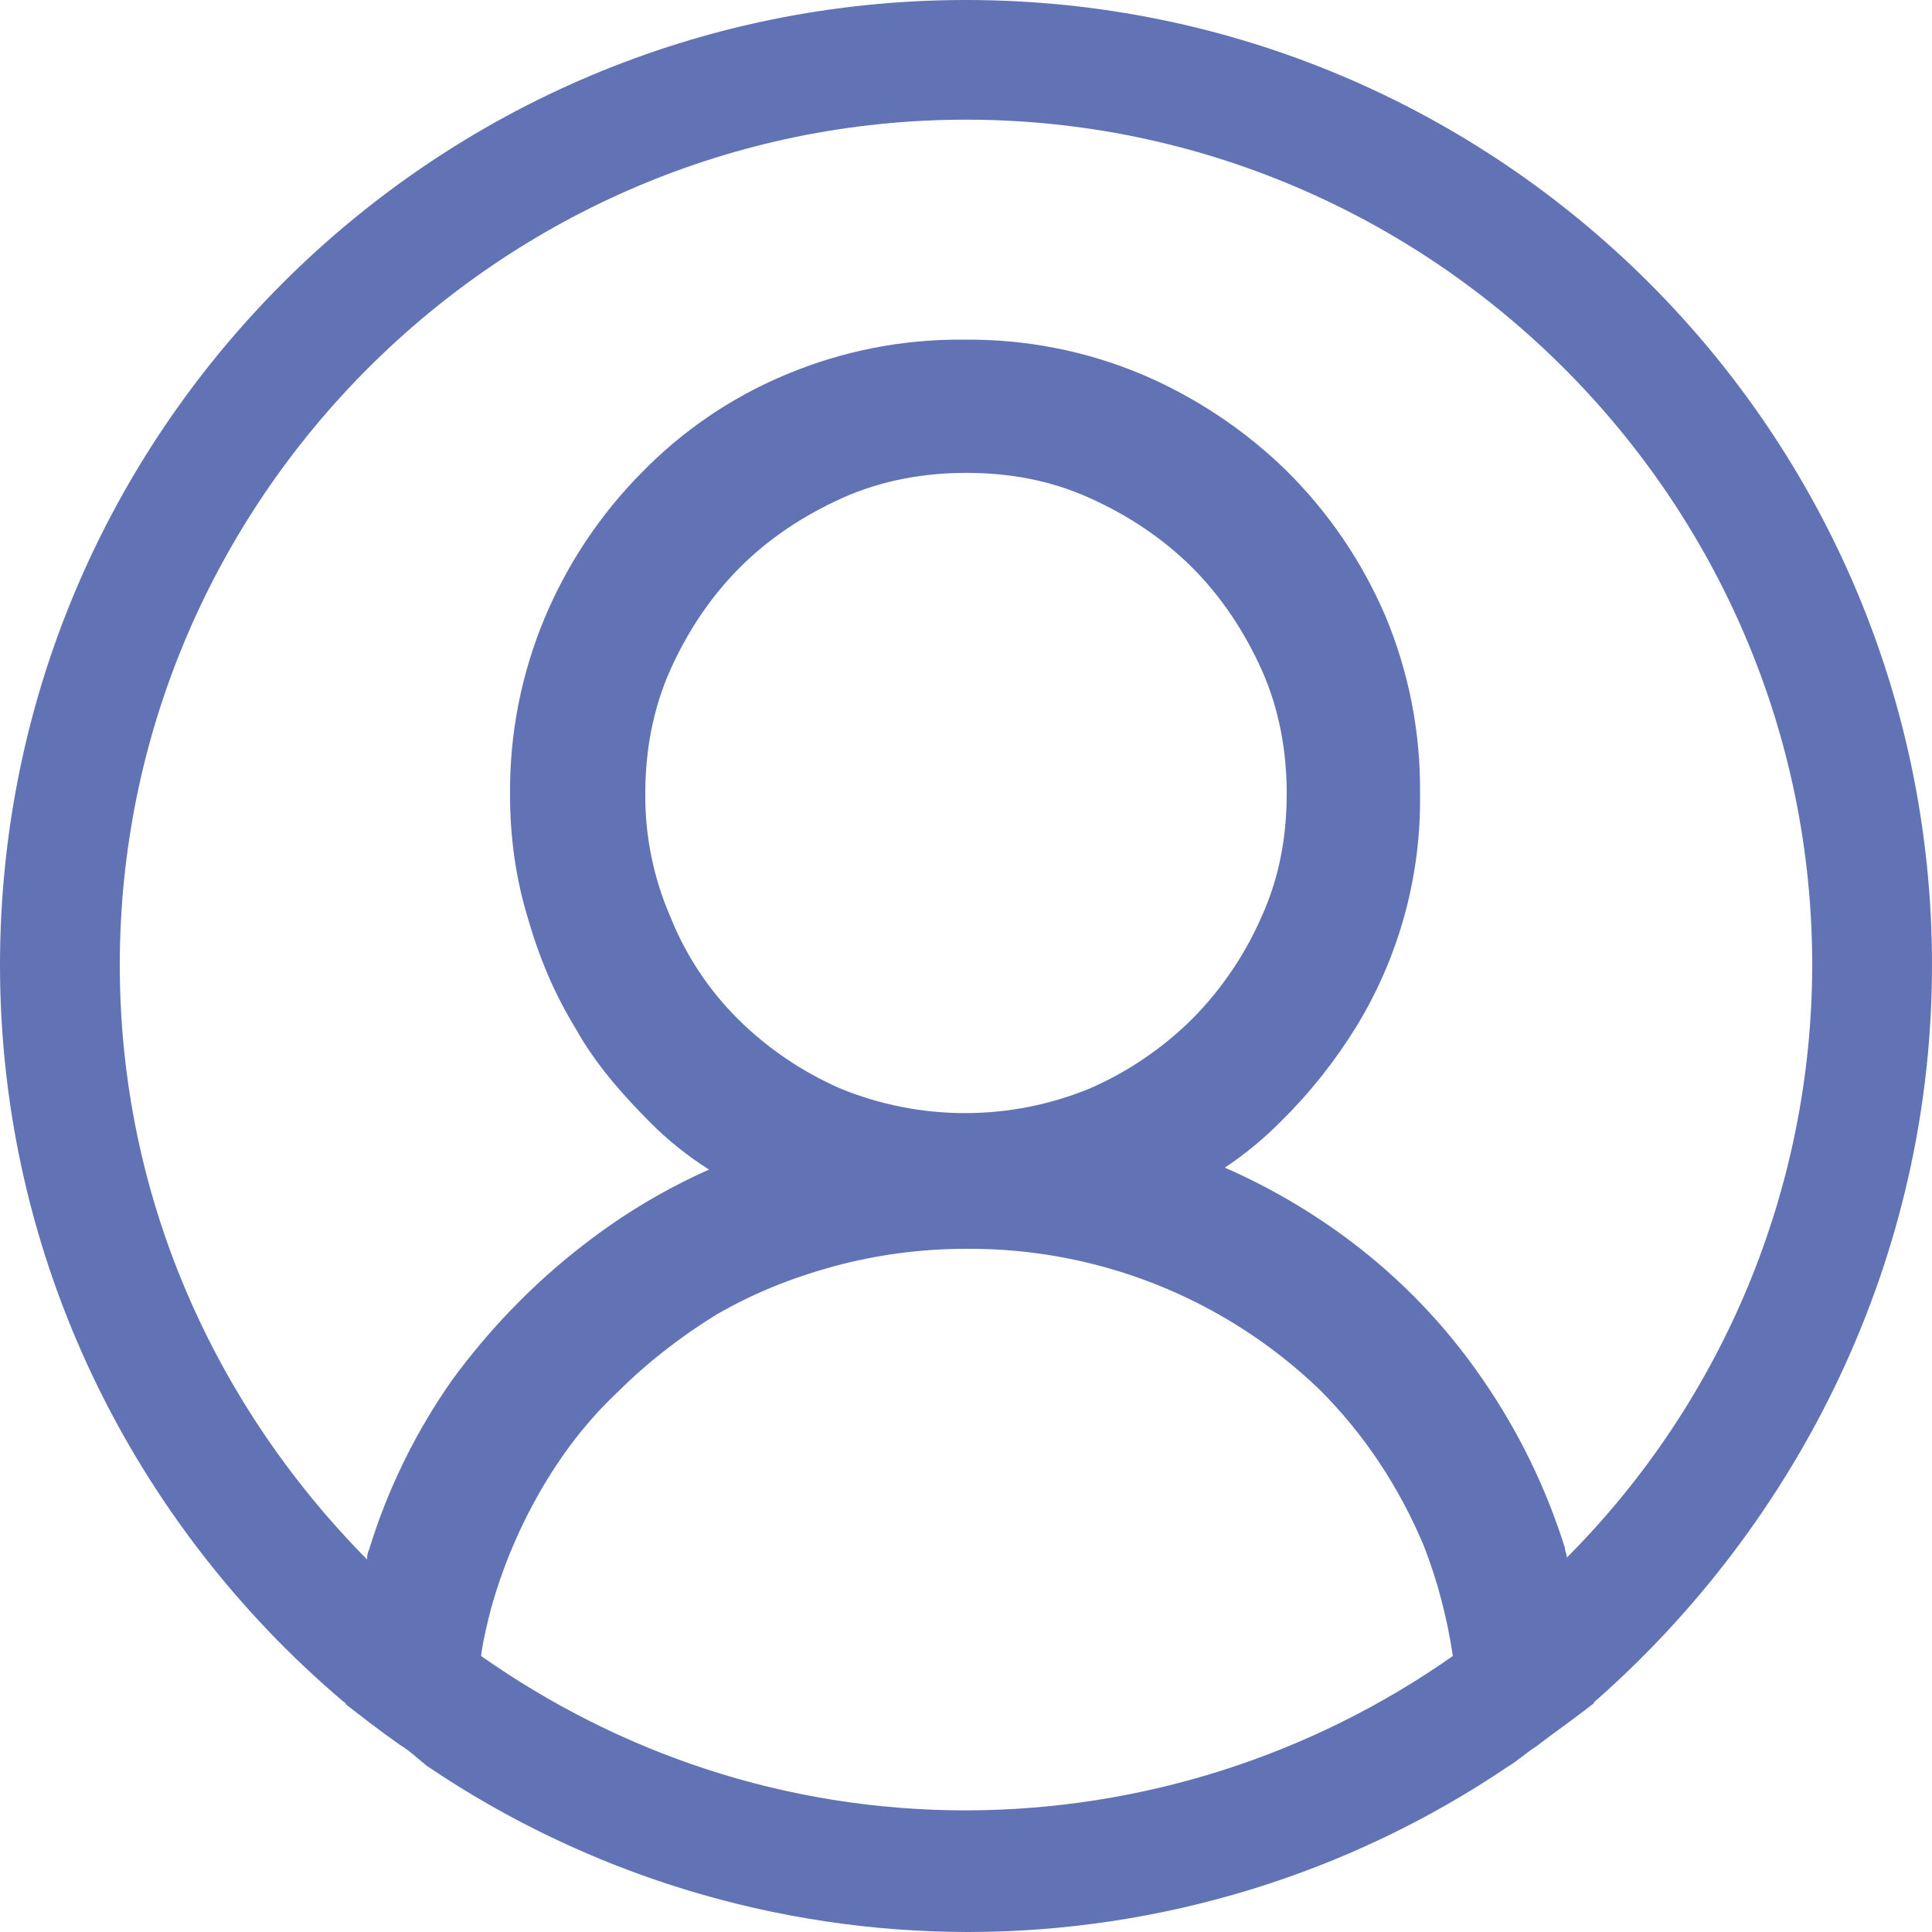 <svg width="37" height="37" viewBox="0 0 37 37" fill="none" xmlns="http://www.w3.org/2000/svg">
<g clip-path="url(#clip0_1_1611)">
<path d="M37 18.482C37 8.279 28.712 0 18.5 0C8.288 0 0 8.279 0 18.482C0 24.101 2.553 29.165 6.549 32.565C6.586 32.602 6.623 32.602 6.623 32.639C6.956 32.898 7.289 33.157 7.659 33.416C7.844 33.527 7.992 33.672 8.177 33.82C11.236 35.891 14.844 36.998 18.537 37C22.23 36.998 25.838 35.891 28.897 33.82C29.082 33.709 29.23 33.564 29.415 33.45C29.748 33.194 30.118 32.935 30.451 32.676C30.488 32.639 30.525 32.639 30.525 32.602C34.447 29.163 37 24.101 37 18.482ZM18.5 34.671C15.022 34.671 11.84 33.561 9.213 31.714C9.25 31.418 9.324 31.124 9.398 30.828C9.619 30.026 9.943 29.256 10.36 28.536C10.767 27.833 11.248 27.204 11.84 26.649C12.395 26.094 13.061 25.579 13.727 25.172C14.43 24.765 15.17 24.469 15.984 24.247C16.805 24.027 17.651 23.916 18.5 23.916C21.022 23.897 23.452 24.864 25.271 26.612C26.122 27.463 26.788 28.462 27.269 29.607C27.528 30.273 27.713 30.975 27.824 31.714C25.093 33.633 21.838 34.666 18.5 34.671ZM12.839 17.559C12.514 16.812 12.35 16.005 12.358 15.191C12.358 14.379 12.506 13.565 12.839 12.825C13.172 12.085 13.616 11.421 14.171 10.866C14.726 10.311 15.392 9.87 16.132 9.537C16.872 9.204 17.686 9.056 18.5 9.056C19.351 9.056 20.128 9.204 20.868 9.537C21.608 9.87 22.274 10.314 22.829 10.866C23.384 11.421 23.828 12.087 24.161 12.825C24.494 13.565 24.642 14.379 24.642 15.191C24.642 16.042 24.494 16.819 24.161 17.556C23.841 18.287 23.39 18.951 22.829 19.517C22.263 20.078 21.598 20.528 20.868 20.847C19.339 21.474 17.624 21.474 16.095 20.847C15.365 20.528 14.7 20.078 14.134 19.517C13.573 18.959 13.132 18.294 12.839 17.559ZM30.007 29.829C30.007 29.755 29.97 29.718 29.97 29.644C29.607 28.486 29.07 27.39 28.379 26.393C27.687 25.388 26.837 24.502 25.863 23.768C25.119 23.208 24.311 22.736 23.458 22.362C23.844 22.103 24.204 21.807 24.531 21.476C25.083 20.932 25.567 20.323 25.974 19.663C26.796 18.318 27.22 16.767 27.195 15.191C27.207 14.024 26.98 12.867 26.529 11.791C26.084 10.755 25.443 9.813 24.642 9.019C23.84 8.235 22.899 7.608 21.867 7.169C20.79 6.717 19.631 6.492 18.463 6.505C17.295 6.492 16.136 6.719 15.059 7.171C14.016 7.604 13.072 8.246 12.284 9.056C11.496 9.853 10.868 10.795 10.434 11.828C9.983 12.904 9.756 14.061 9.768 15.228C9.768 16.042 9.879 16.818 10.101 17.556C10.323 18.334 10.619 19.037 11.026 19.7C11.396 20.366 11.914 20.958 12.469 21.513C12.802 21.846 13.172 22.141 13.579 22.399C12.722 22.78 11.914 23.265 11.174 23.842C10.212 24.582 9.361 25.468 8.658 26.43C7.96 27.423 7.423 28.52 7.067 29.681C7.03 29.755 7.03 29.829 7.03 29.866C4.107 26.908 2.294 22.917 2.294 18.482C2.294 9.574 9.583 2.292 18.5 2.292C27.417 2.292 34.706 9.574 34.706 18.482C34.701 22.736 33.012 26.816 30.007 29.829Z" fill="#6173B4"/>
</g>
<defs>
<clipPath id="clip0_1_1611">
<rect width="37" height="37" fill="white"/>
</clipPath>
</defs>
</svg>

